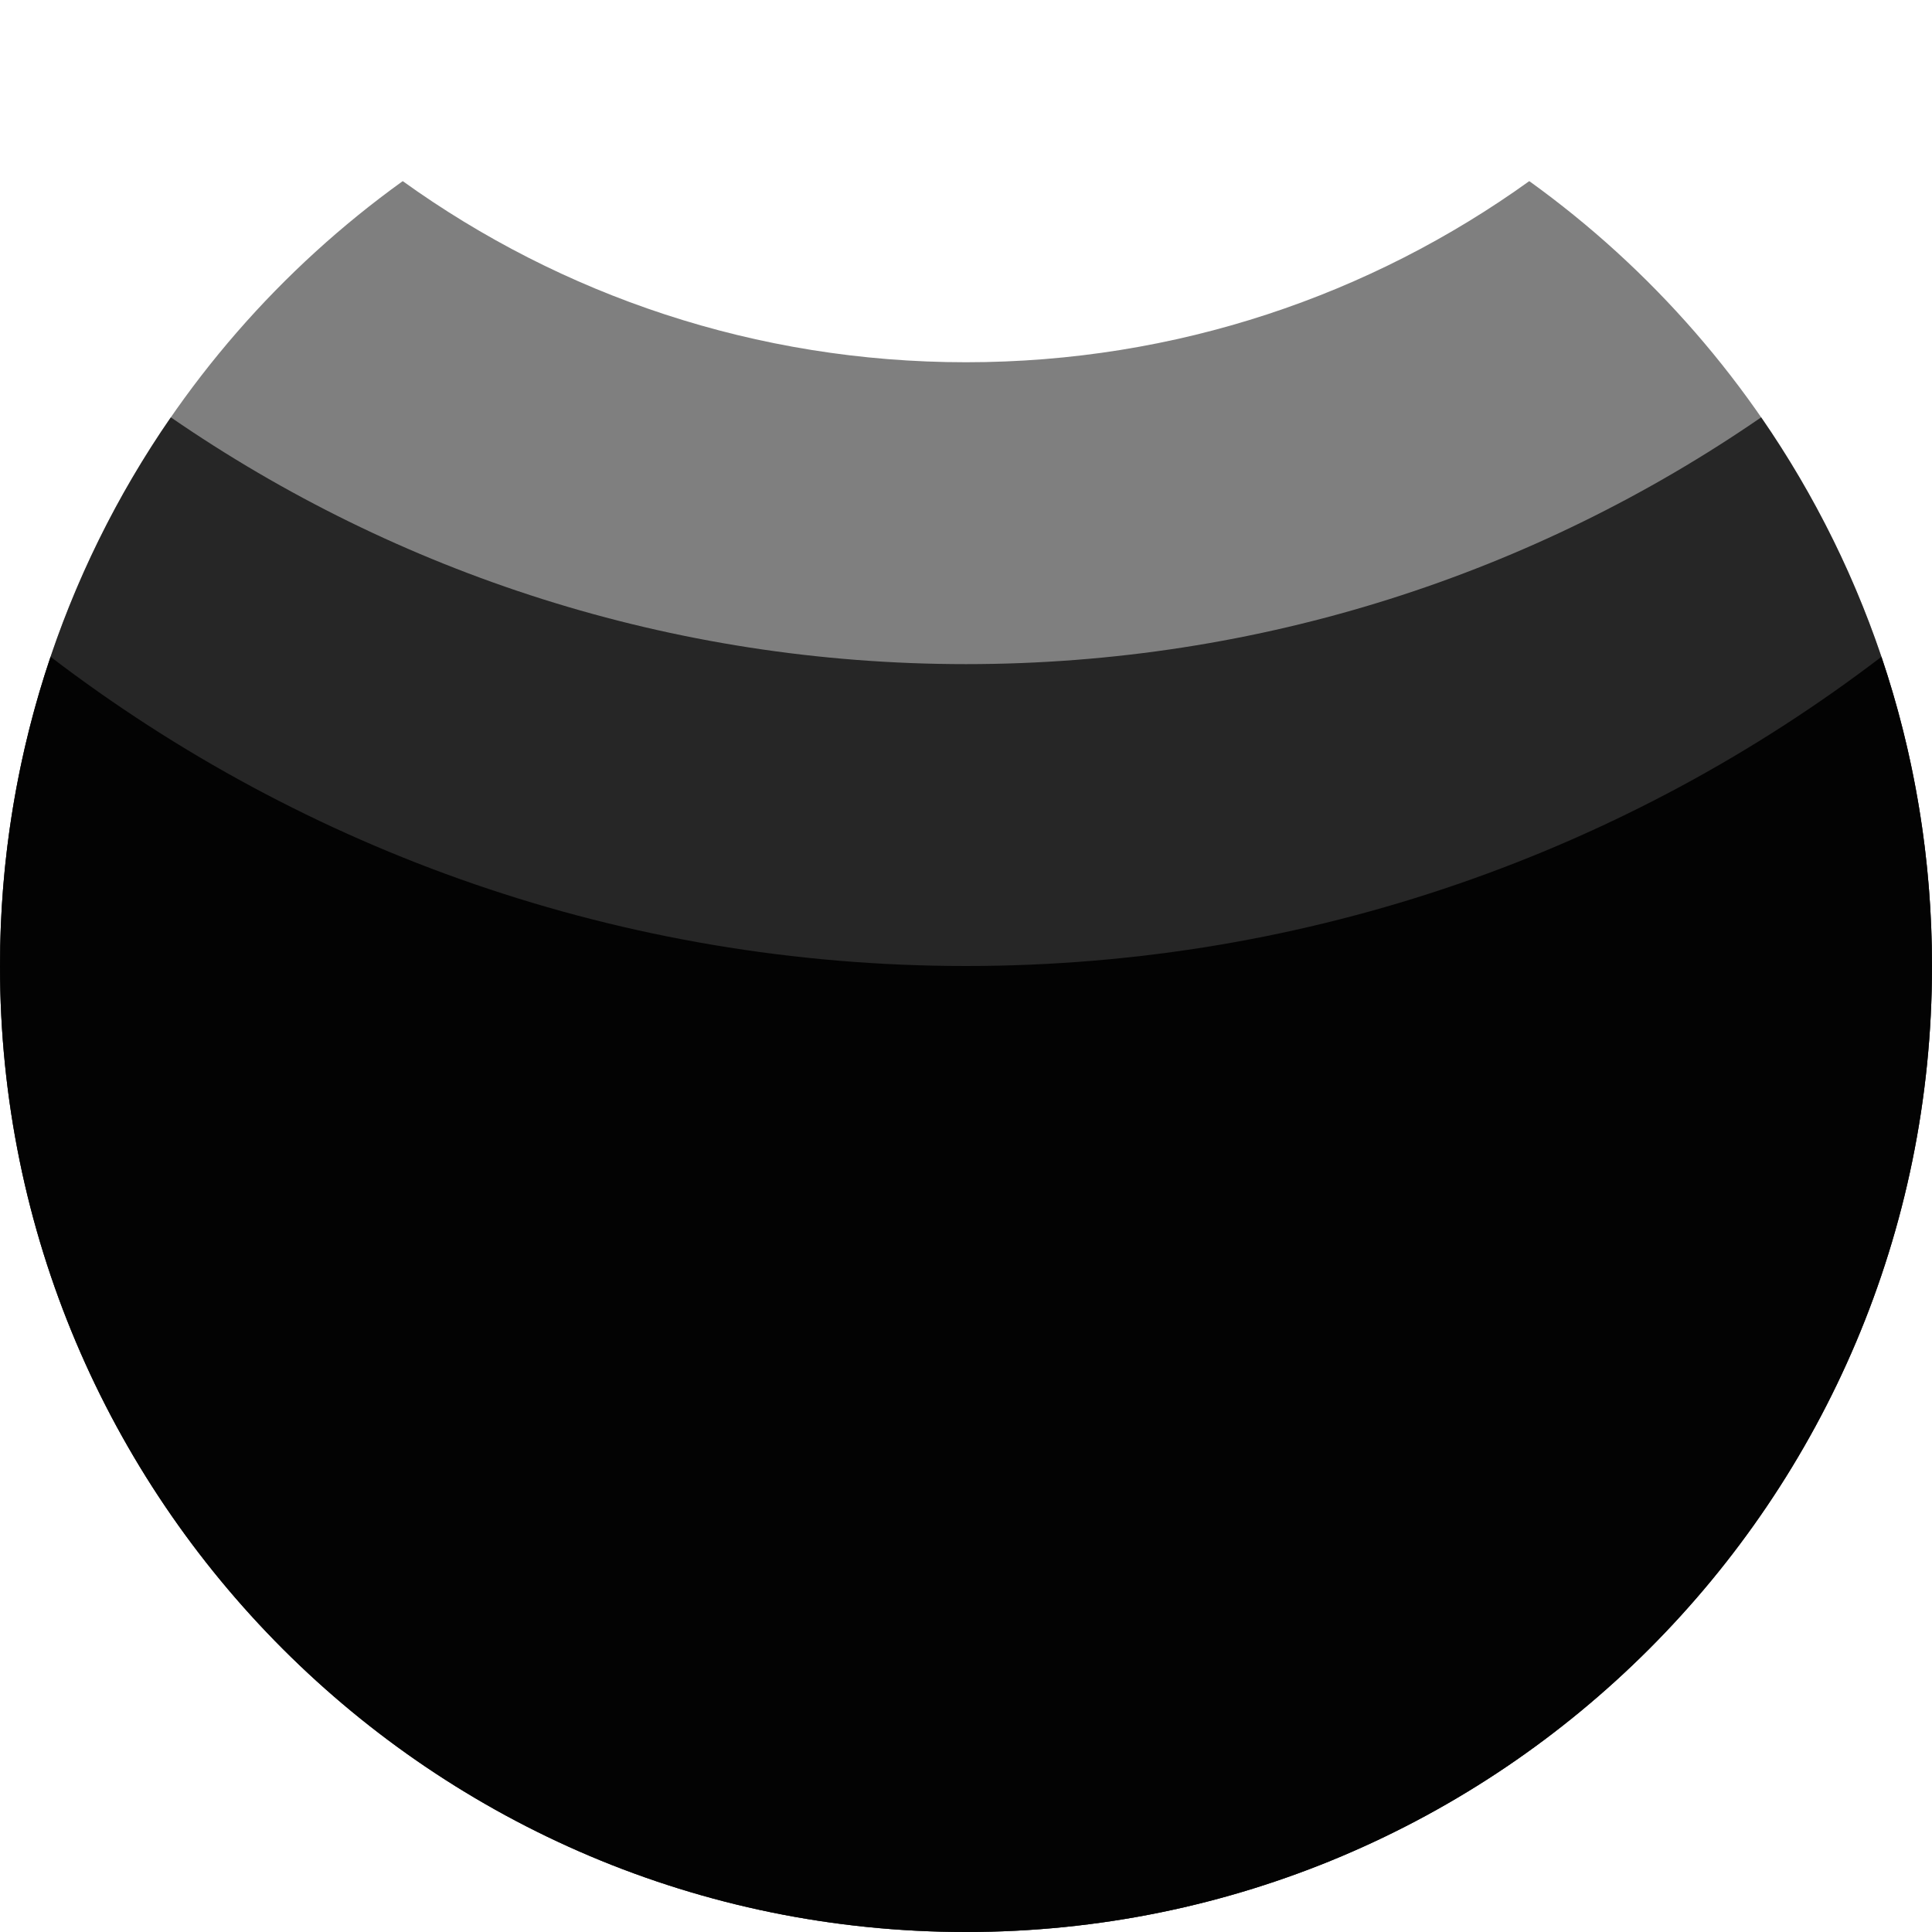 <svg width="128" height="128" viewBox="0 0 128 128" fill="none" xmlns="http://www.w3.org/2000/svg">
<path opacity="0.9" fill-rule="evenodd" clip-rule="evenodd" d="M124.651 43.514C107.828 56.366 86.805 64 64 64C41.195 64 20.172 56.366 3.349 43.514C1.177 49.946 0 56.835 0 64C0 99.346 28.654 128 64 128C99.346 128 128 99.346 128 64C128 56.835 126.823 49.946 124.651 43.514Z" fill="black"/>
<path opacity="0.7" fill-rule="evenodd" clip-rule="evenodd" d="M11.318 27.65C4.181 37.974 0 50.499 0 64C0 99.346 28.654 128 64 128C99.346 128 128 99.346 128 64C128 50.499 123.819 37.974 116.682 27.65C101.706 37.963 83.558 44 64 44C44.442 44 26.294 37.963 11.318 27.65Z" fill="black"/>
<path opacity="0.5" fill-rule="evenodd" clip-rule="evenodd" d="M26.682 12C10.523 23.617 0 42.58 0 64C0 99.346 28.654 128 64 128C99.346 128 128 99.346 128 64C128 42.58 117.477 23.617 101.318 12C90.813 19.552 77.926 24 64 24C50.074 24 37.187 19.552 26.682 12Z" fill="black"/>
</svg>

